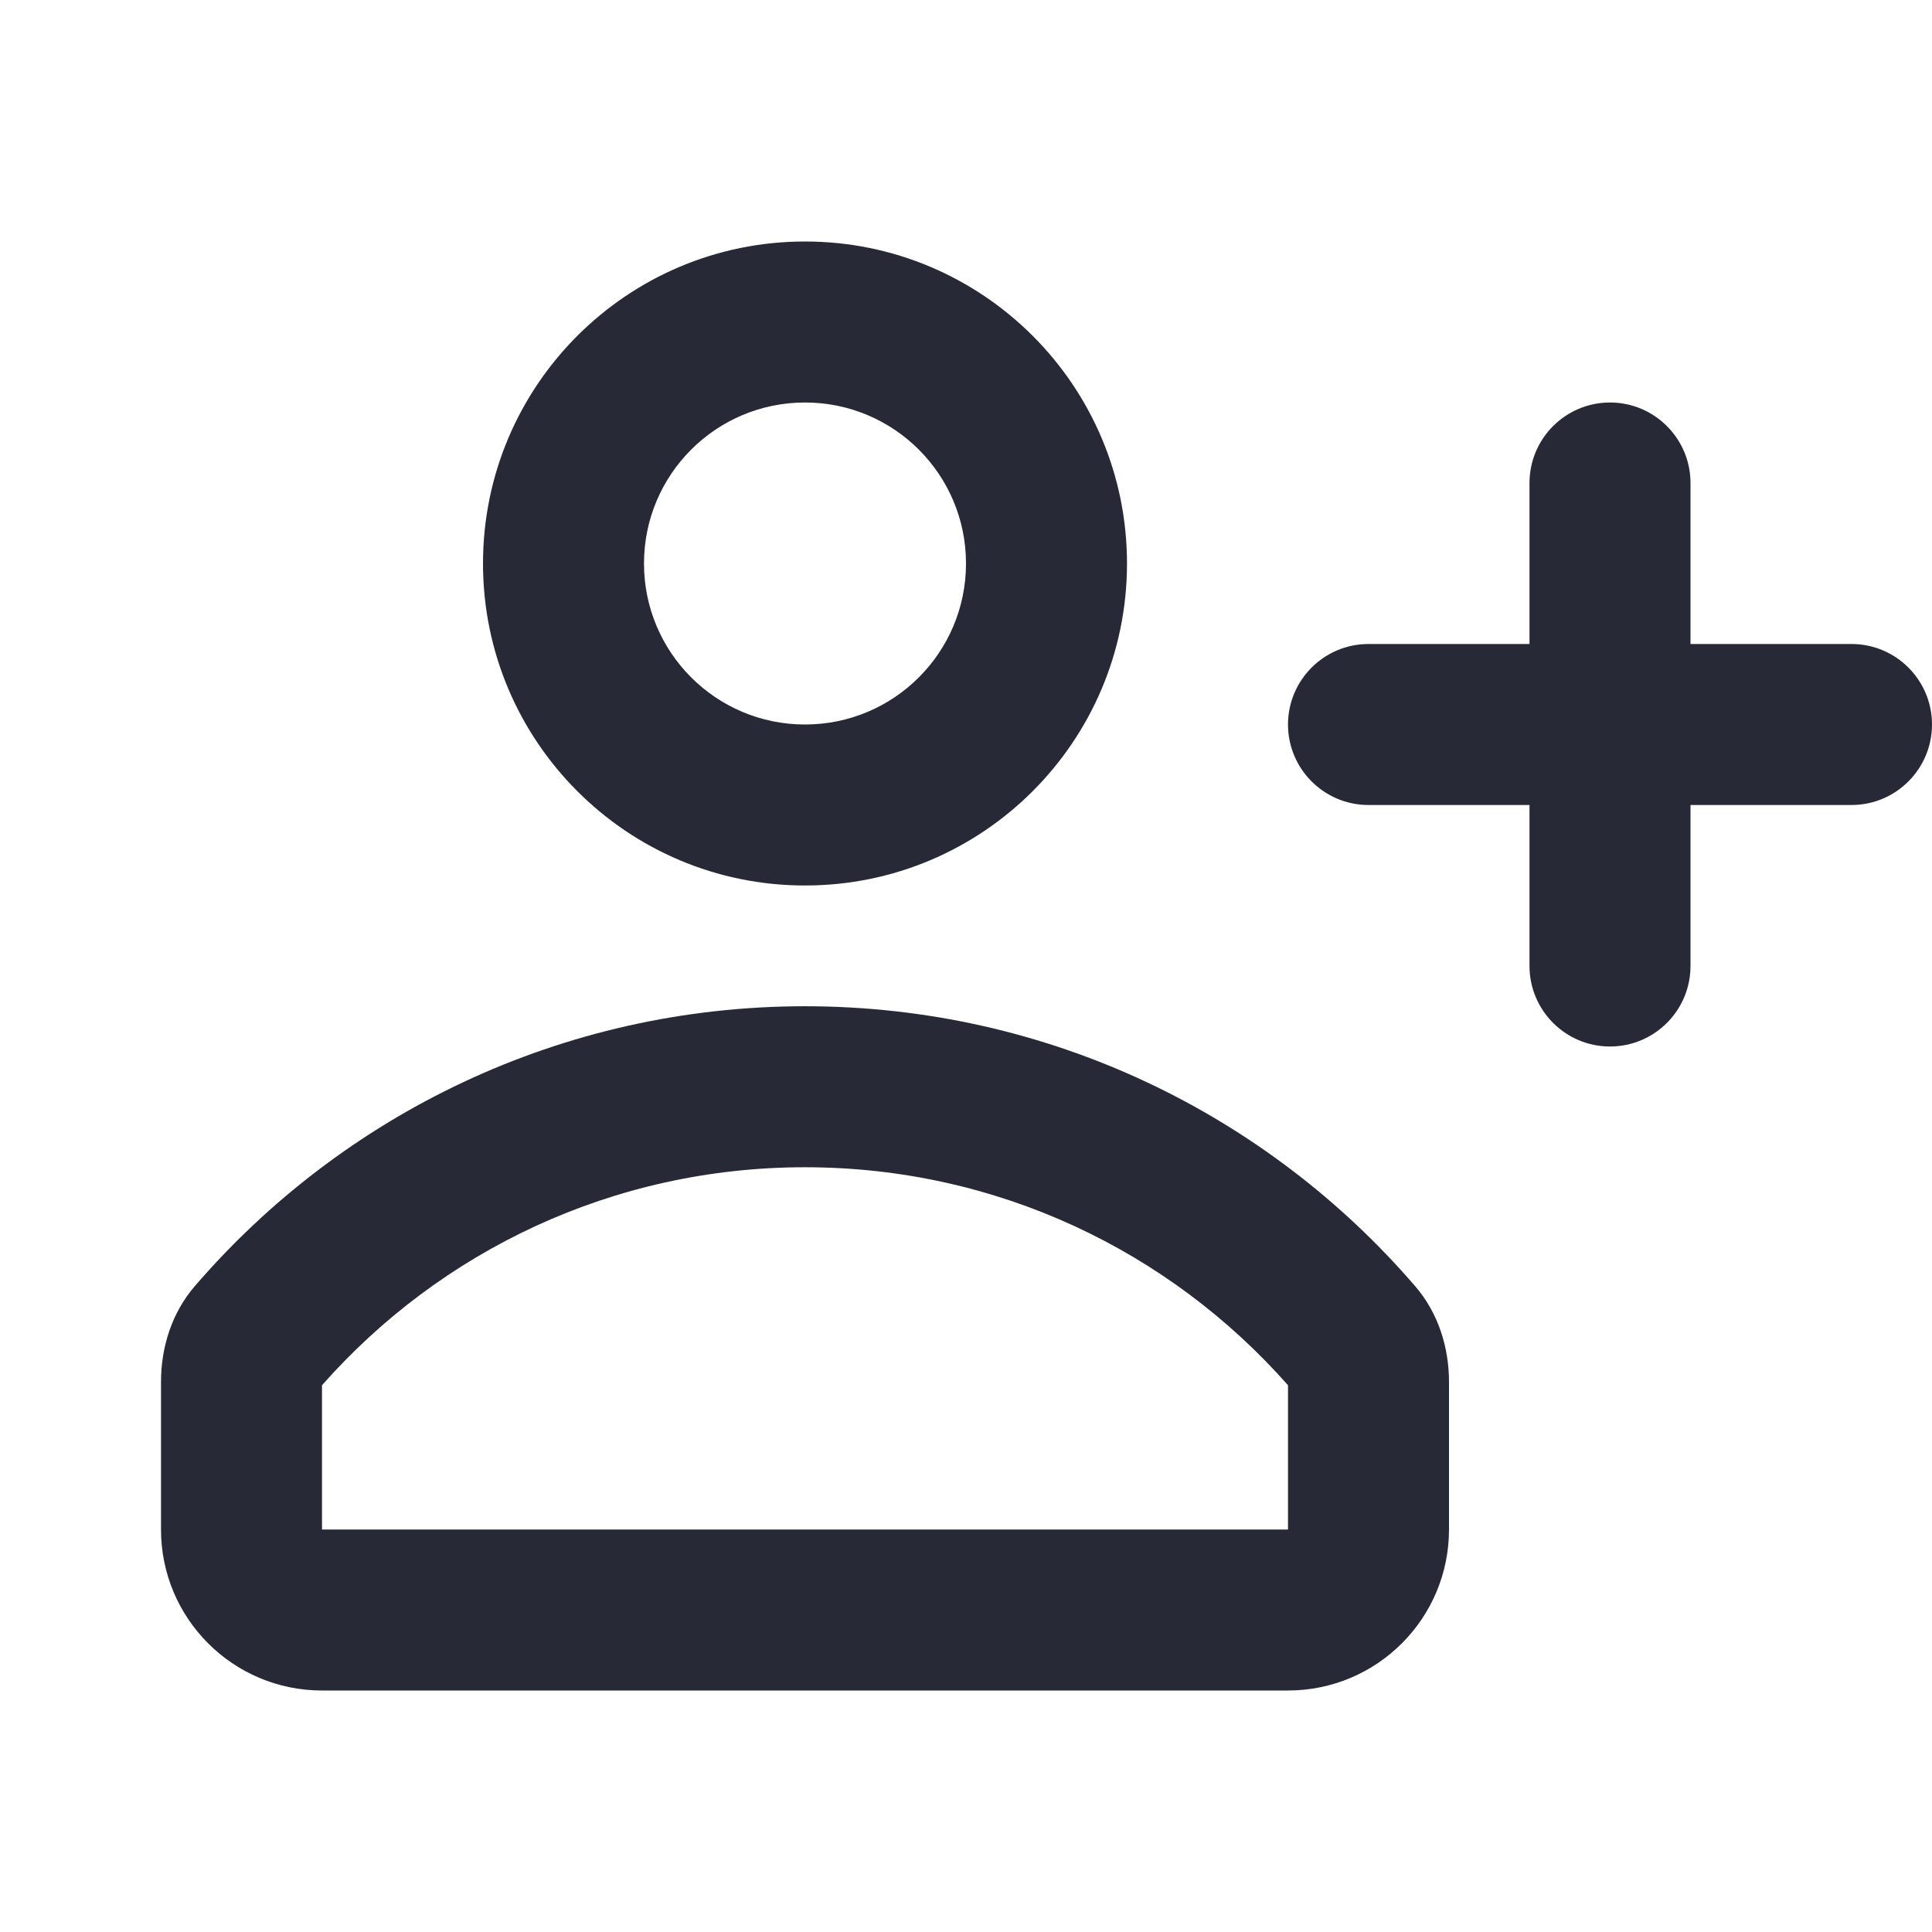 <svg width="24" height="24" viewBox="0 0 24 24" fill="none" xmlns="http://www.w3.org/2000/svg">
<path fill-rule="evenodd" clip-rule="evenodd" d="M14 7C14 9.209 12.209 11 10 11C7.791 11 6 9.209 6 7C6 4.791 7.791 3 10 3C12.209 3 14 4.791 14 7ZM12 7C12 8.105 11.105 9 10 9C8.895 9 8 8.105 8 7C8 5.895 8.895 5 10 5C11.105 5 12 5.895 12 7Z" fill="#272937"/>
<path fill-rule="evenodd" clip-rule="evenodd" d="M18 17.167C18 16.733 17.864 16.307 17.581 15.979C15.748 13.849 13.031 12.5 10 12.5C6.969 12.5 4.252 13.849 2.418 15.979C2.136 16.307 2 16.733 2 17.167V19C2 20.105 2.895 21 4 21H16C17.105 21 18 20.105 18 19V17.167ZM16 17.208C14.531 15.544 12.389 14.5 10 14.5C7.611 14.5 5.469 15.544 4 17.208V19H16V17.208Z" fill="#272937"/>
<path d="M20 13C19.448 13 19 12.552 19 12V10H17C16.448 10 16 9.552 16 9C16 8.448 16.448 8 17 8H19V6C19 5.448 19.448 5 20 5C20.552 5 21 5.448 21 6V8H23C23.552 8 24 8.448 24 9C24 9.552 23.552 10 23 10H21V12C21 12.552 20.552 13 20 13Z" fill="#272937"/>
</svg>

